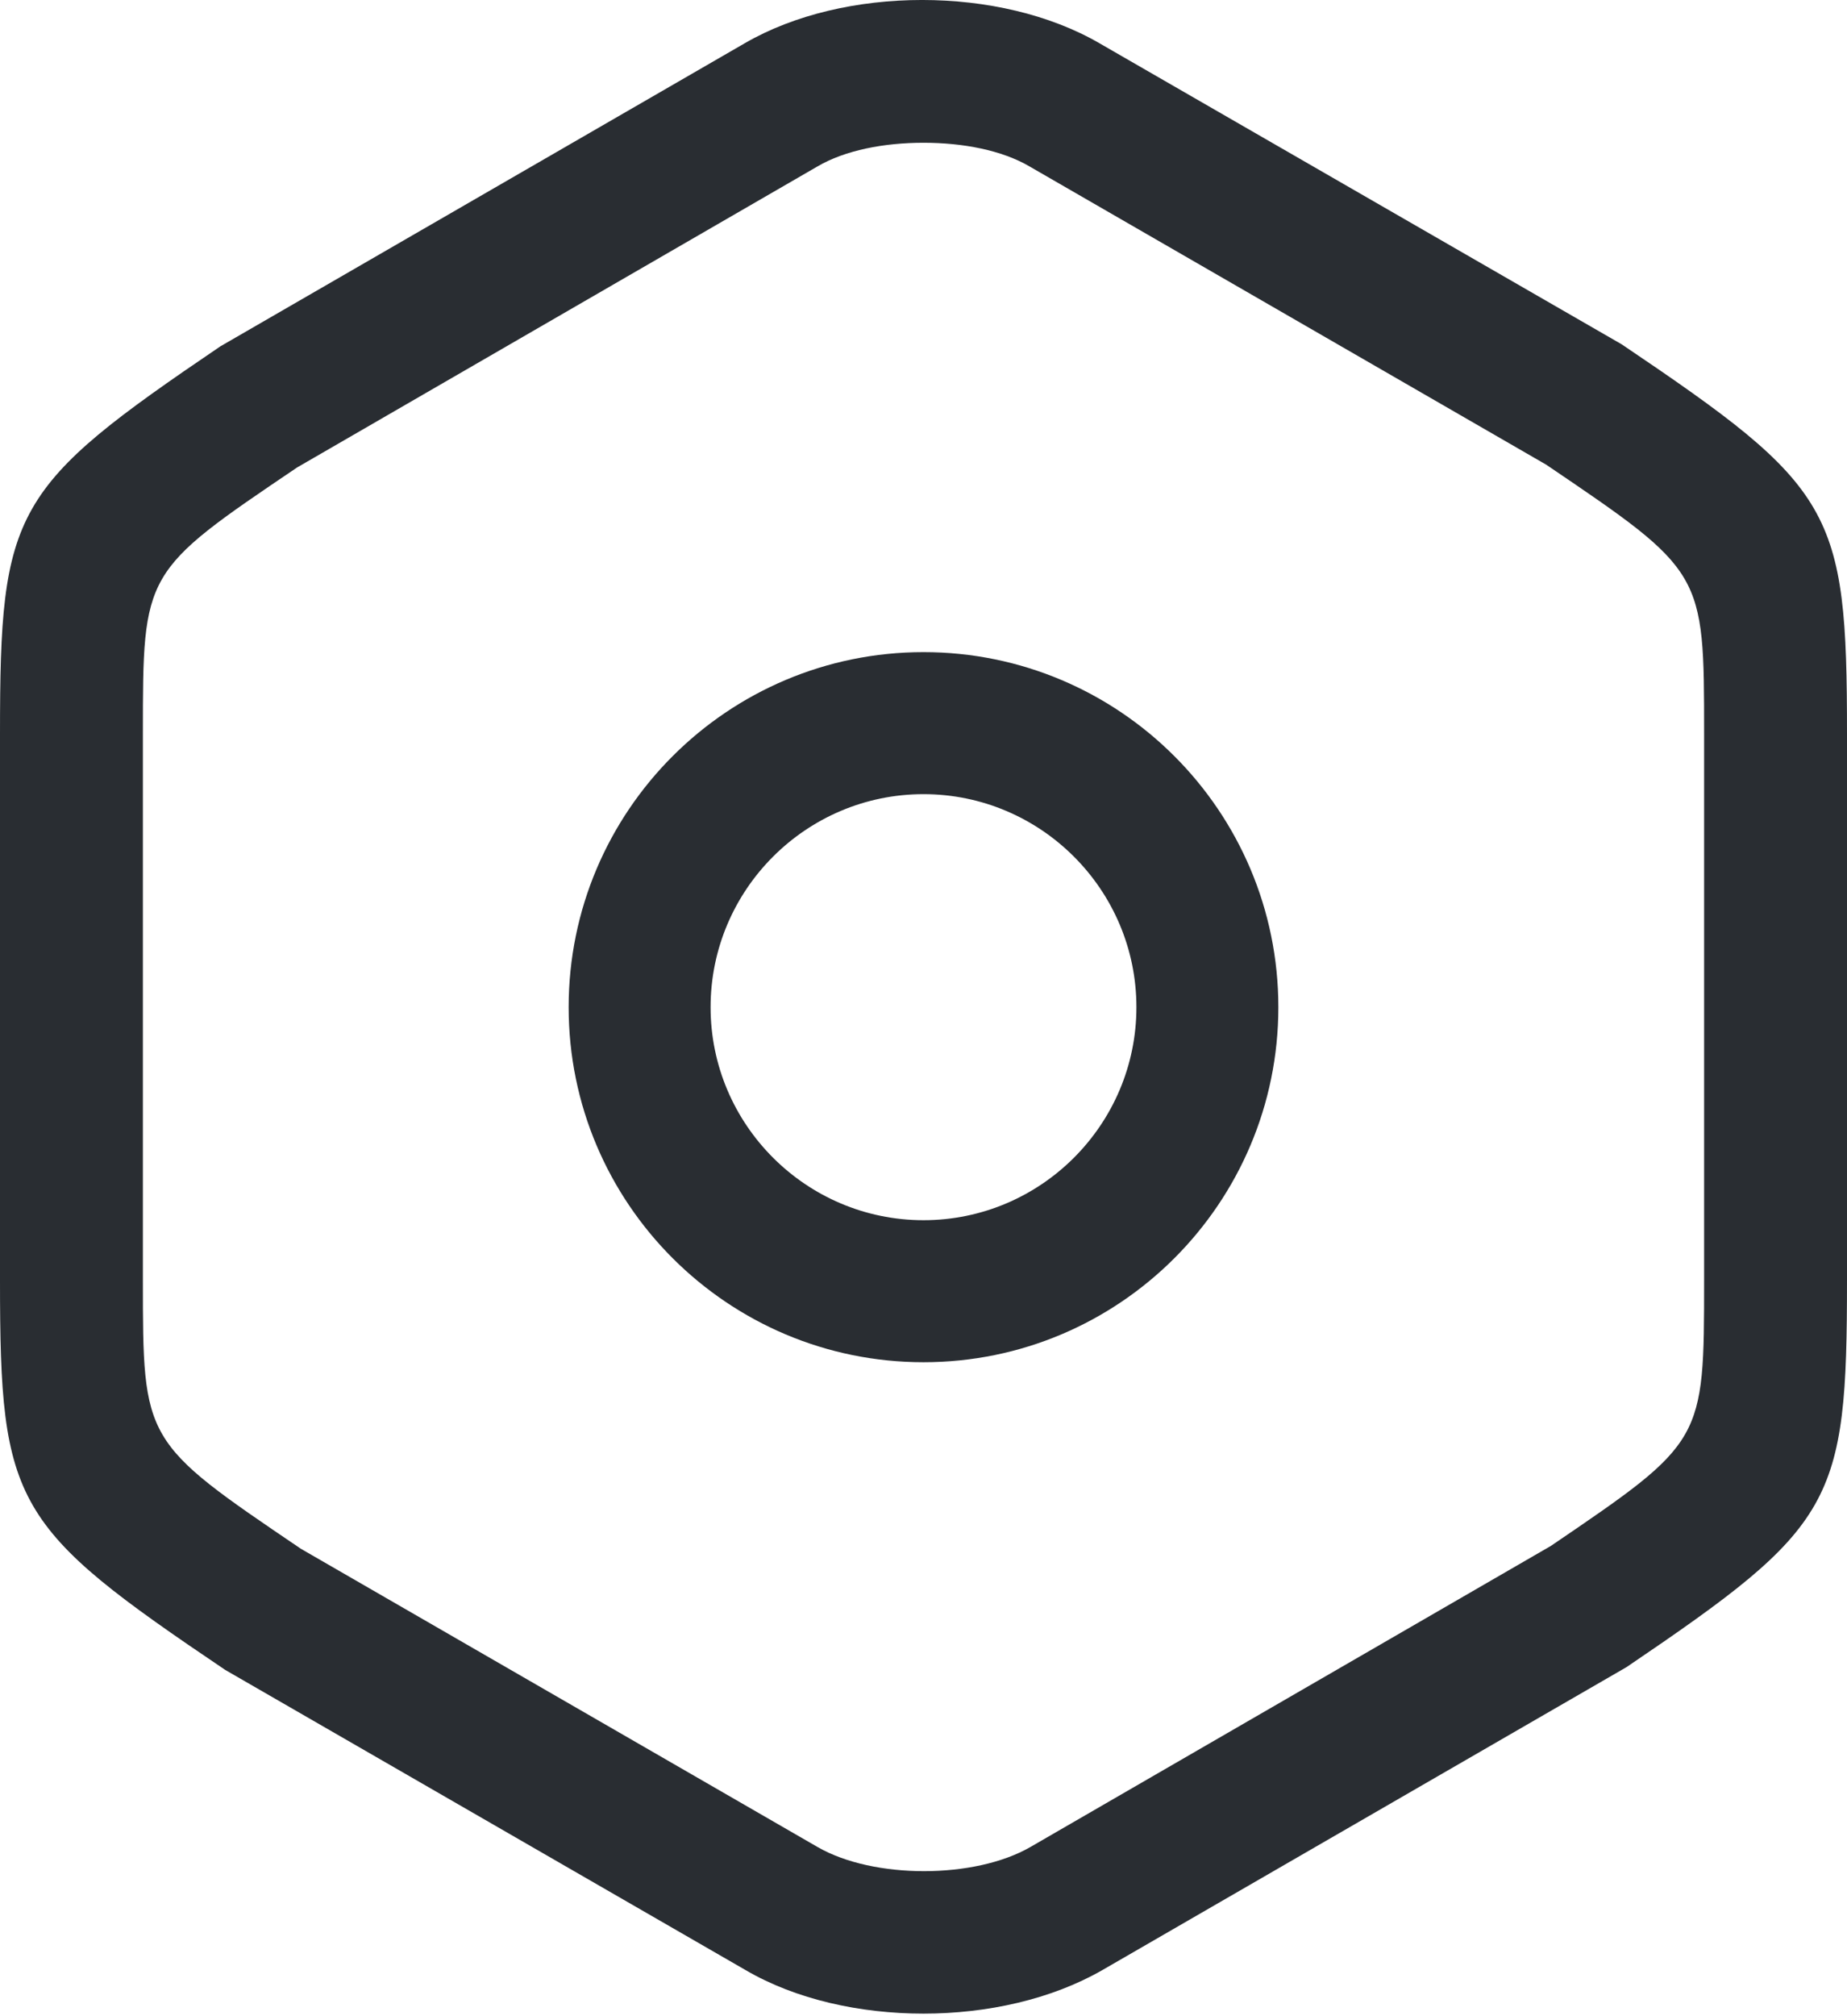 <svg width="33" height="36" viewBox="0 0 33 36" fill="none" xmlns="http://www.w3.org/2000/svg">
<path d="M16.5 35.954C15.367 35.954 14.218 35.701 13.322 35.177L4.024 29.817C0.237 27.265 0 26.876 0 22.869V13.098C0 9.091 0.22 8.702 3.939 6.183L13.305 0.773C15.08 -0.258 17.869 -0.258 19.645 0.773L28.976 6.149C32.763 8.702 33 9.091 33 13.098V22.852C33 26.859 32.78 27.248 29.061 29.767L19.695 35.177C18.782 35.701 17.633 35.954 16.5 35.954ZM16.5 2.549C15.79 2.549 15.097 2.684 14.607 2.971L5.308 8.347C2.553 10.207 2.553 10.207 2.553 13.098V22.852C2.553 25.743 2.553 25.743 5.376 27.654L14.607 32.979C15.604 33.554 17.413 33.554 18.41 32.979L27.709 27.603C30.447 25.743 30.447 25.743 30.447 22.852V13.098C30.447 10.207 30.447 10.207 27.624 8.296L18.393 2.971C17.903 2.684 17.21 2.549 16.5 2.549Z" fill="#292D32"/>
<path d="M16.5 24.323C13.001 24.323 10.16 21.483 10.16 17.984C10.16 14.484 13.001 11.644 16.5 11.644C20 11.644 22.84 14.484 22.84 17.984C22.84 21.483 20 24.323 16.5 24.323ZM16.5 14.18C14.404 14.18 12.696 15.887 12.696 17.984C12.696 20.08 14.404 21.787 16.5 21.787C18.596 21.787 20.304 20.08 20.304 17.984C20.304 15.887 18.596 14.18 16.5 14.18Z" fill="#292D32"/>
</svg>
